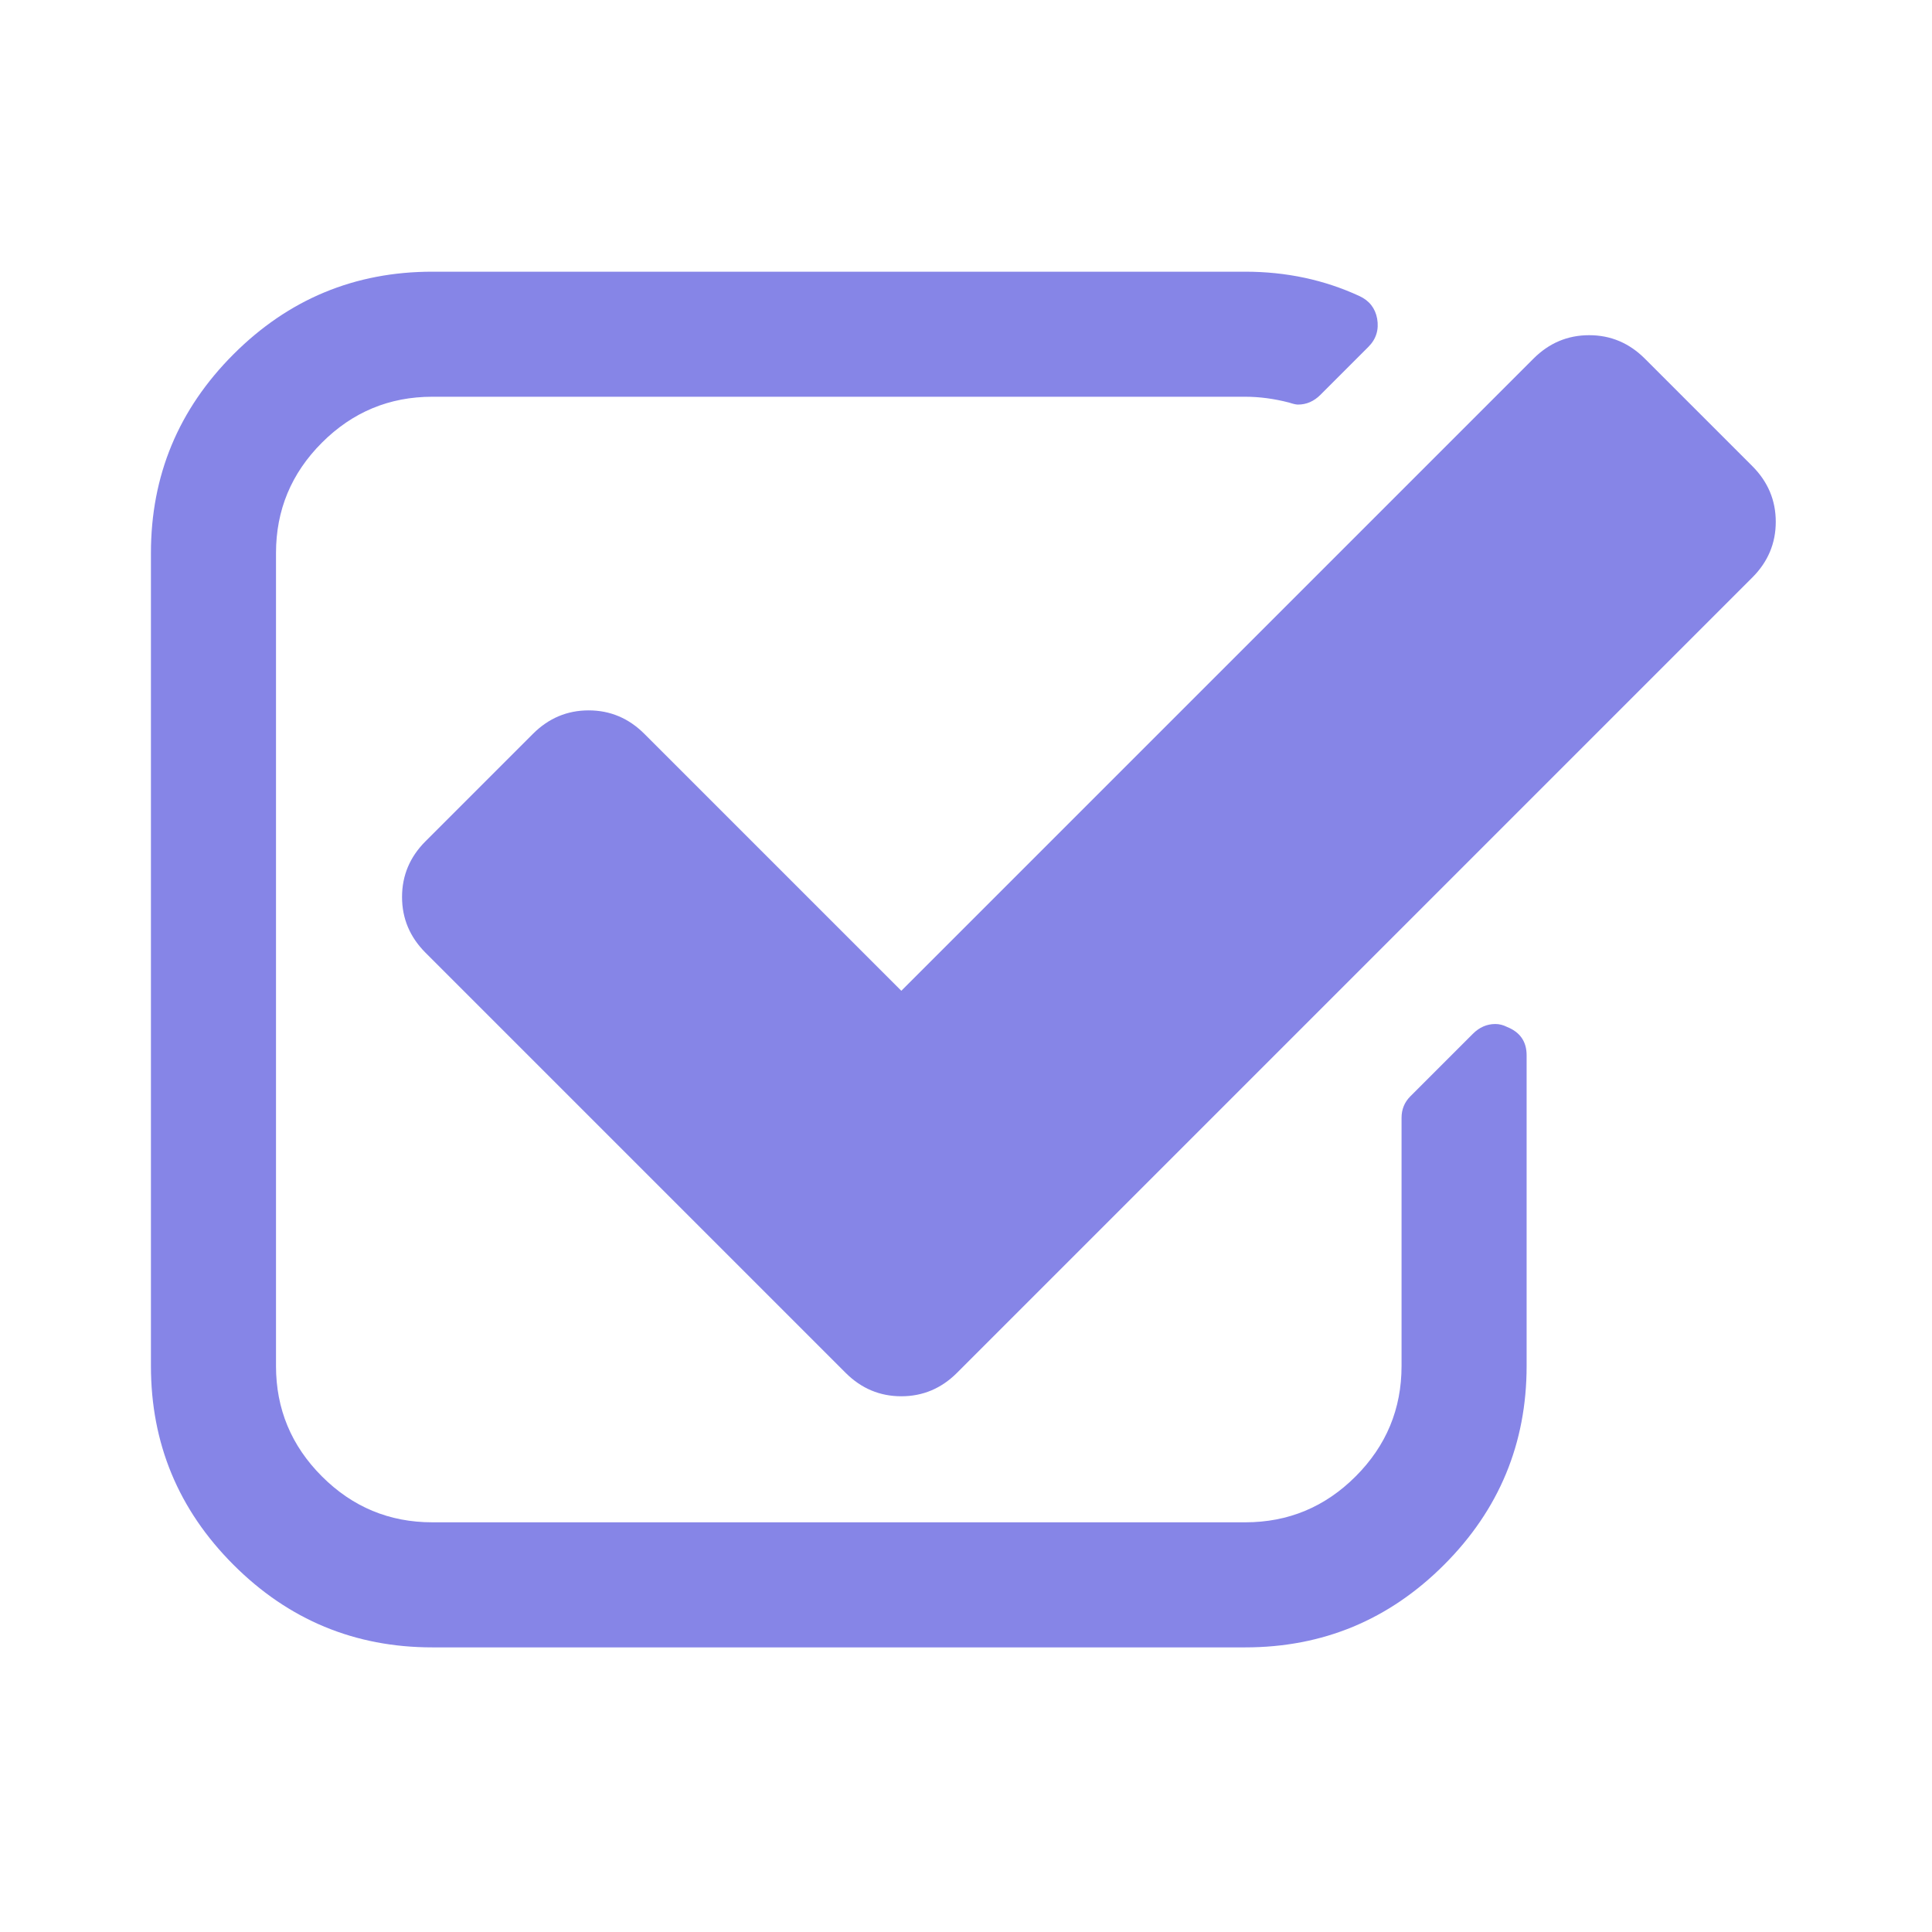 <svg width="113" height="113" viewBox="0 0 113 113" fill="none"
    xmlns="http://www.w3.org/2000/svg">
    <path d="M89.29 61.722V79.894C89.29 84.428 87.68 88.305 84.461 91.524C81.242 94.743 77.366 96.353 72.832 96.353H25.286C20.753 96.353 16.876 94.743 13.657 91.524C10.438 88.305 8.828 84.428 8.828 79.894V32.349C8.828 27.815 10.438 23.939 13.657 20.72C16.876 17.5 20.753 15.891 25.286 15.891H72.832C75.232 15.891 77.461 16.367 79.518 17.319C80.09 17.586 80.433 18.024 80.547 18.634C80.661 19.281 80.49 19.834 80.032 20.291L77.232 23.091C76.851 23.472 76.413 23.663 75.918 23.663C75.804 23.663 75.632 23.624 75.404 23.548C74.527 23.32 73.67 23.205 72.832 23.205H25.286C22.772 23.205 20.619 24.101 18.829 25.891C17.038 27.682 16.143 29.834 16.143 32.349V79.894C16.143 82.409 17.038 84.561 18.829 86.352C20.619 88.143 22.772 89.038 25.286 89.038H72.832C75.347 89.038 77.499 88.143 79.29 86.352C81.08 84.561 81.975 82.409 81.975 79.894V65.379C81.975 64.884 82.147 64.465 82.49 64.122L86.147 60.465C86.528 60.084 86.966 59.893 87.462 59.893C87.69 59.893 87.919 59.95 88.147 60.065C88.909 60.37 89.29 60.922 89.29 61.722ZM102.491 33.777L55.974 80.295C55.059 81.209 53.974 81.666 52.717 81.666C51.459 81.666 50.373 81.209 49.459 80.295L24.886 55.722C23.972 54.807 23.515 53.721 23.515 52.464C23.515 51.207 23.972 50.121 24.886 49.207L31.172 42.921C32.087 42.007 33.172 41.549 34.43 41.549C35.687 41.549 36.773 42.007 37.687 42.921L52.717 57.95L89.69 20.977C90.605 20.062 91.69 19.605 92.948 19.605C94.205 19.605 95.29 20.062 96.205 20.977L102.491 27.263C103.405 28.177 103.862 29.263 103.862 30.52C103.862 31.777 103.405 32.863 102.491 33.777Z" fill="#8685E7"/>
</svg>
